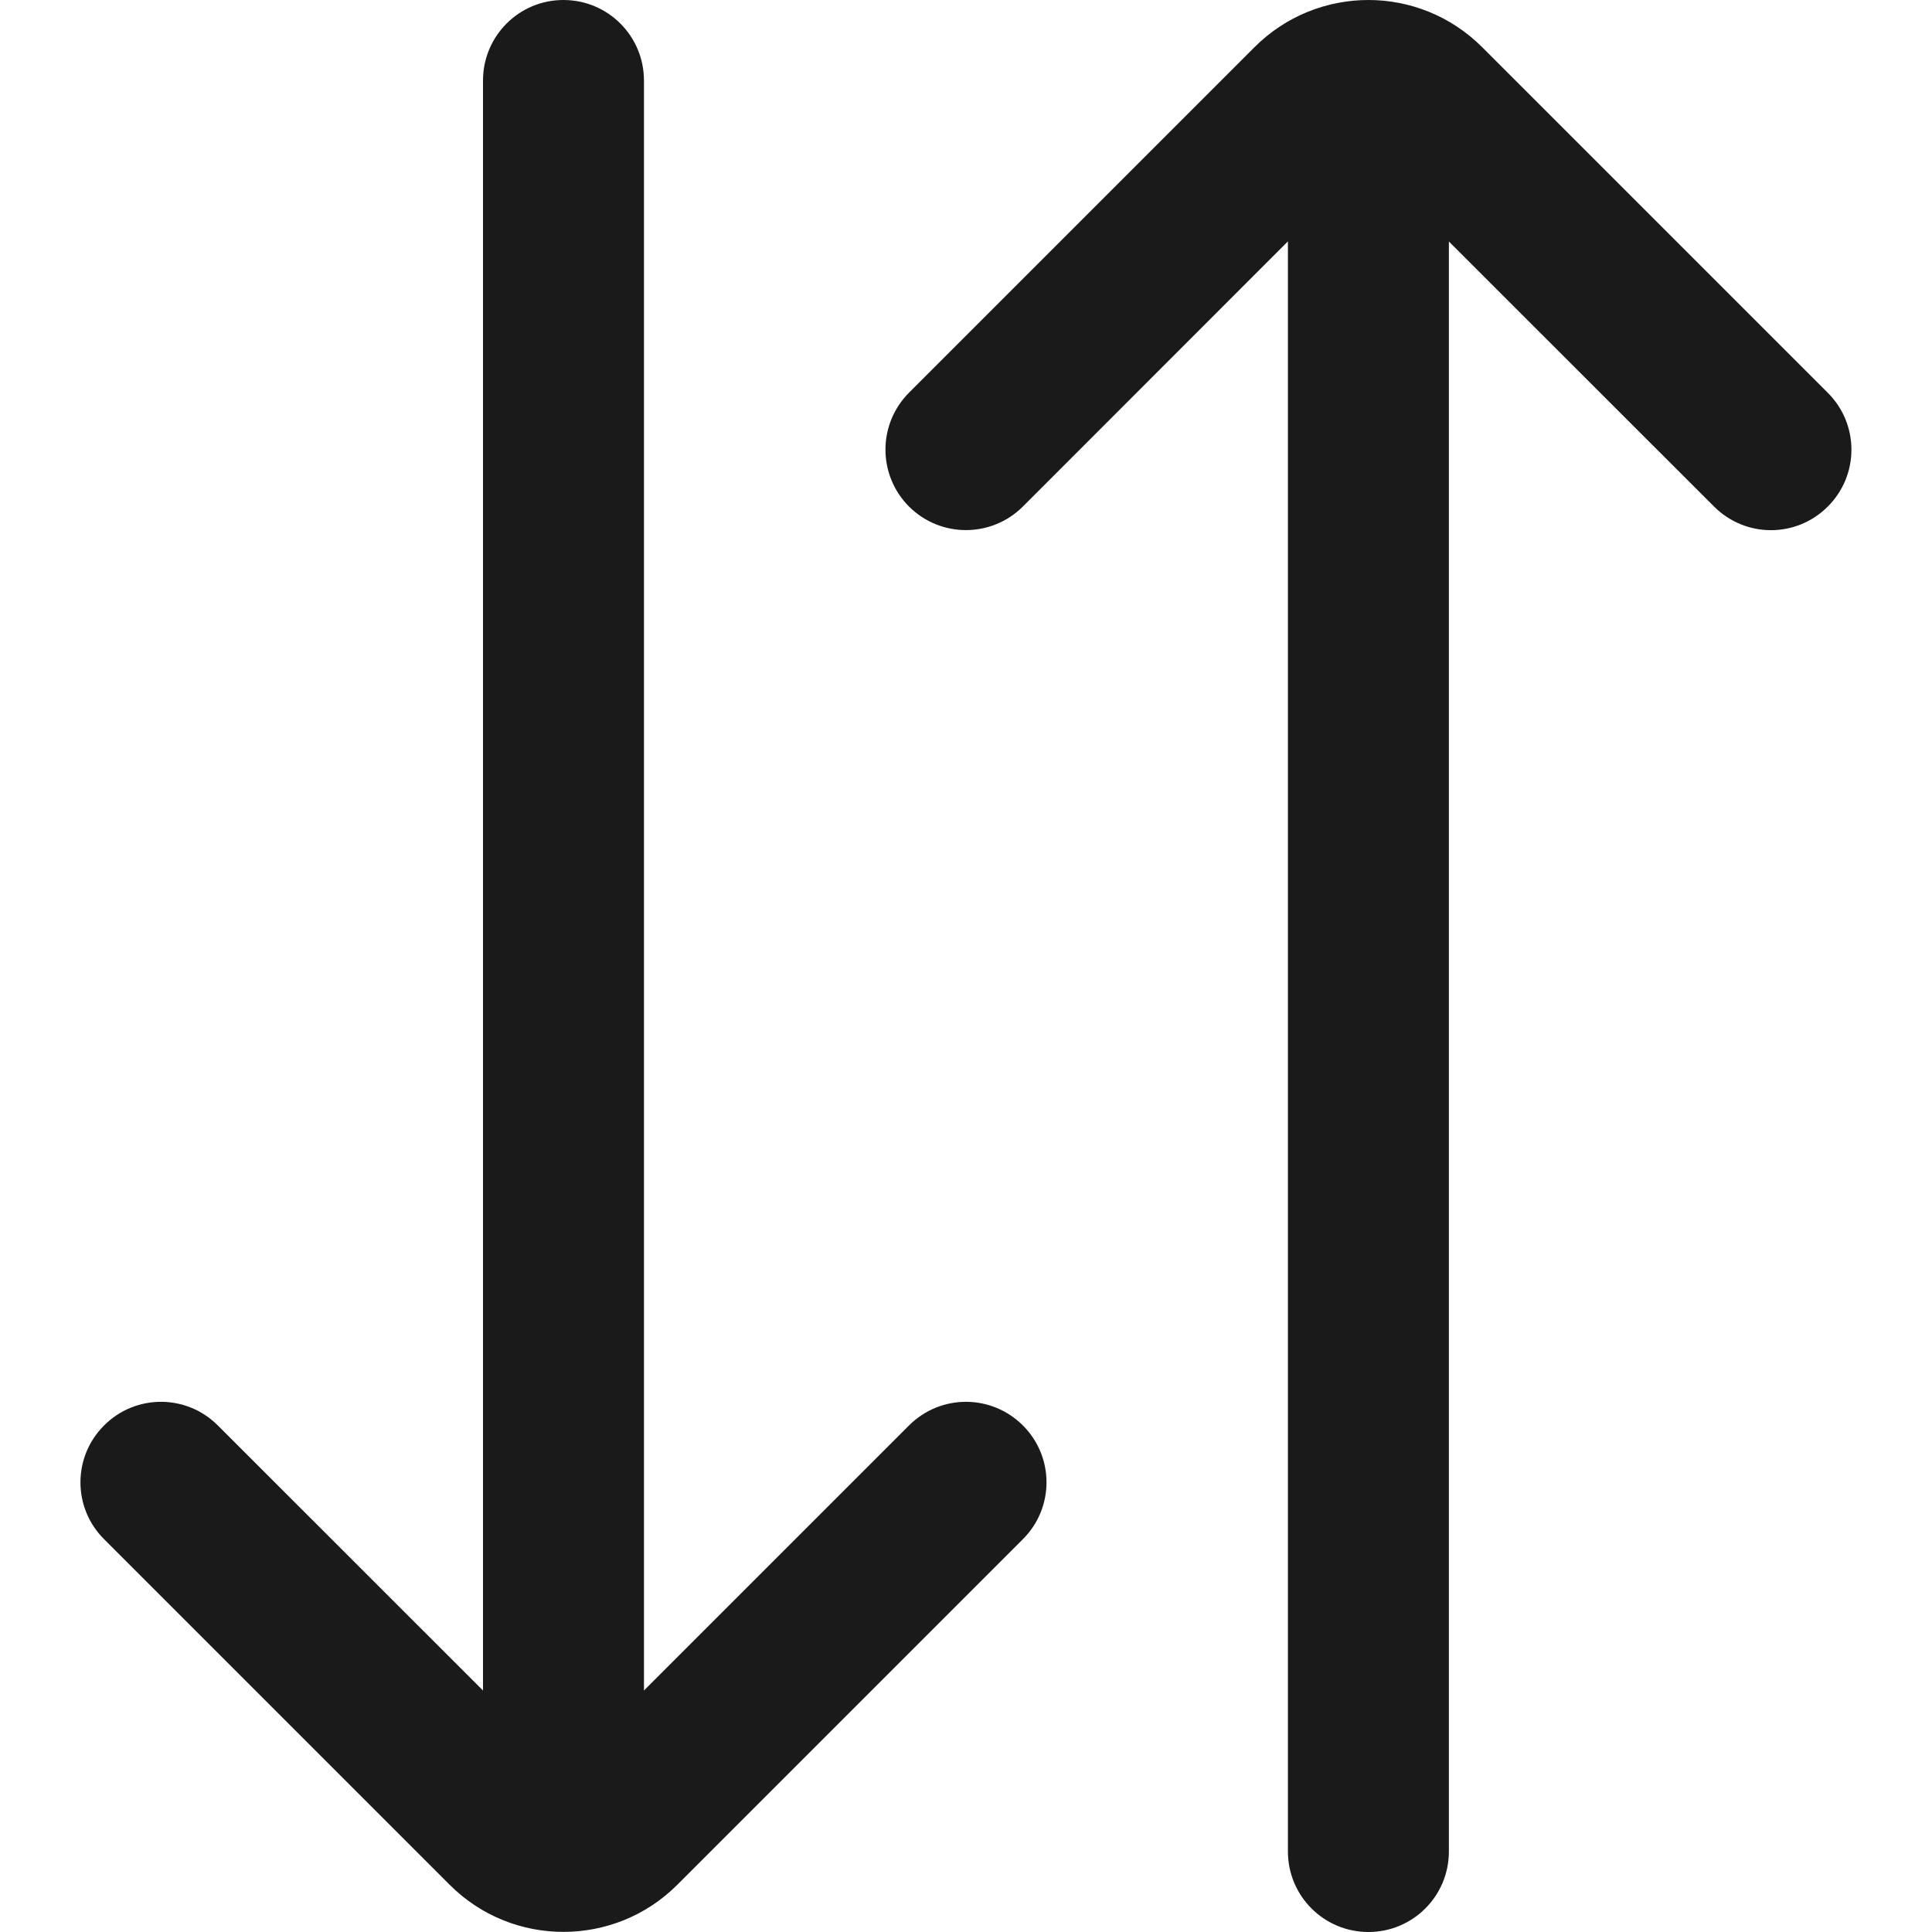 <svg width="16" height="16" viewBox="0 0 16 16" fill="none" xmlns="http://www.w3.org/2000/svg">
<g clip-path="url(#clip0_68_394)">
<path d="M7.528 11.805L5.333 14V0.667C5.333 0.298 5.035 0 4.666 0C4.298 0 4 0.298 4 0.667V14L1.804 11.805C1.544 11.544 1.122 11.544 0.862 11.805C0.601 12.065 0.601 12.487 0.862 12.747L3.724 15.609C3.984 15.869 4.325 15.999 4.666 15.999C5.008 15.999 5.349 15.869 5.609 15.609L8.471 12.747C8.732 12.487 8.732 12.065 8.471 11.805C8.21 11.544 7.789 11.544 7.528 11.805ZM15.137 4.195C15.398 3.935 15.398 3.513 15.137 3.253L12.275 0.391C12.015 0.131 11.674 0 11.333 0C10.992 0 10.65 0.13 10.39 0.39L7.528 3.252C7.268 3.513 7.268 3.934 7.528 4.195C7.789 4.455 8.21 4.455 8.471 4.195L10.666 1.999V15.333C10.666 15.702 10.964 16 11.333 16C11.701 16 11.999 15.702 11.999 15.333V2L14.195 4.195C14.456 4.456 14.877 4.456 15.137 4.195Z" fill="#1A1A1A"/>
</g>
<defs>
<clipPath id="clip0_68_394">
<rect width="16" height="16" fill="white"/>
</clipPath>
</defs>
</svg>
